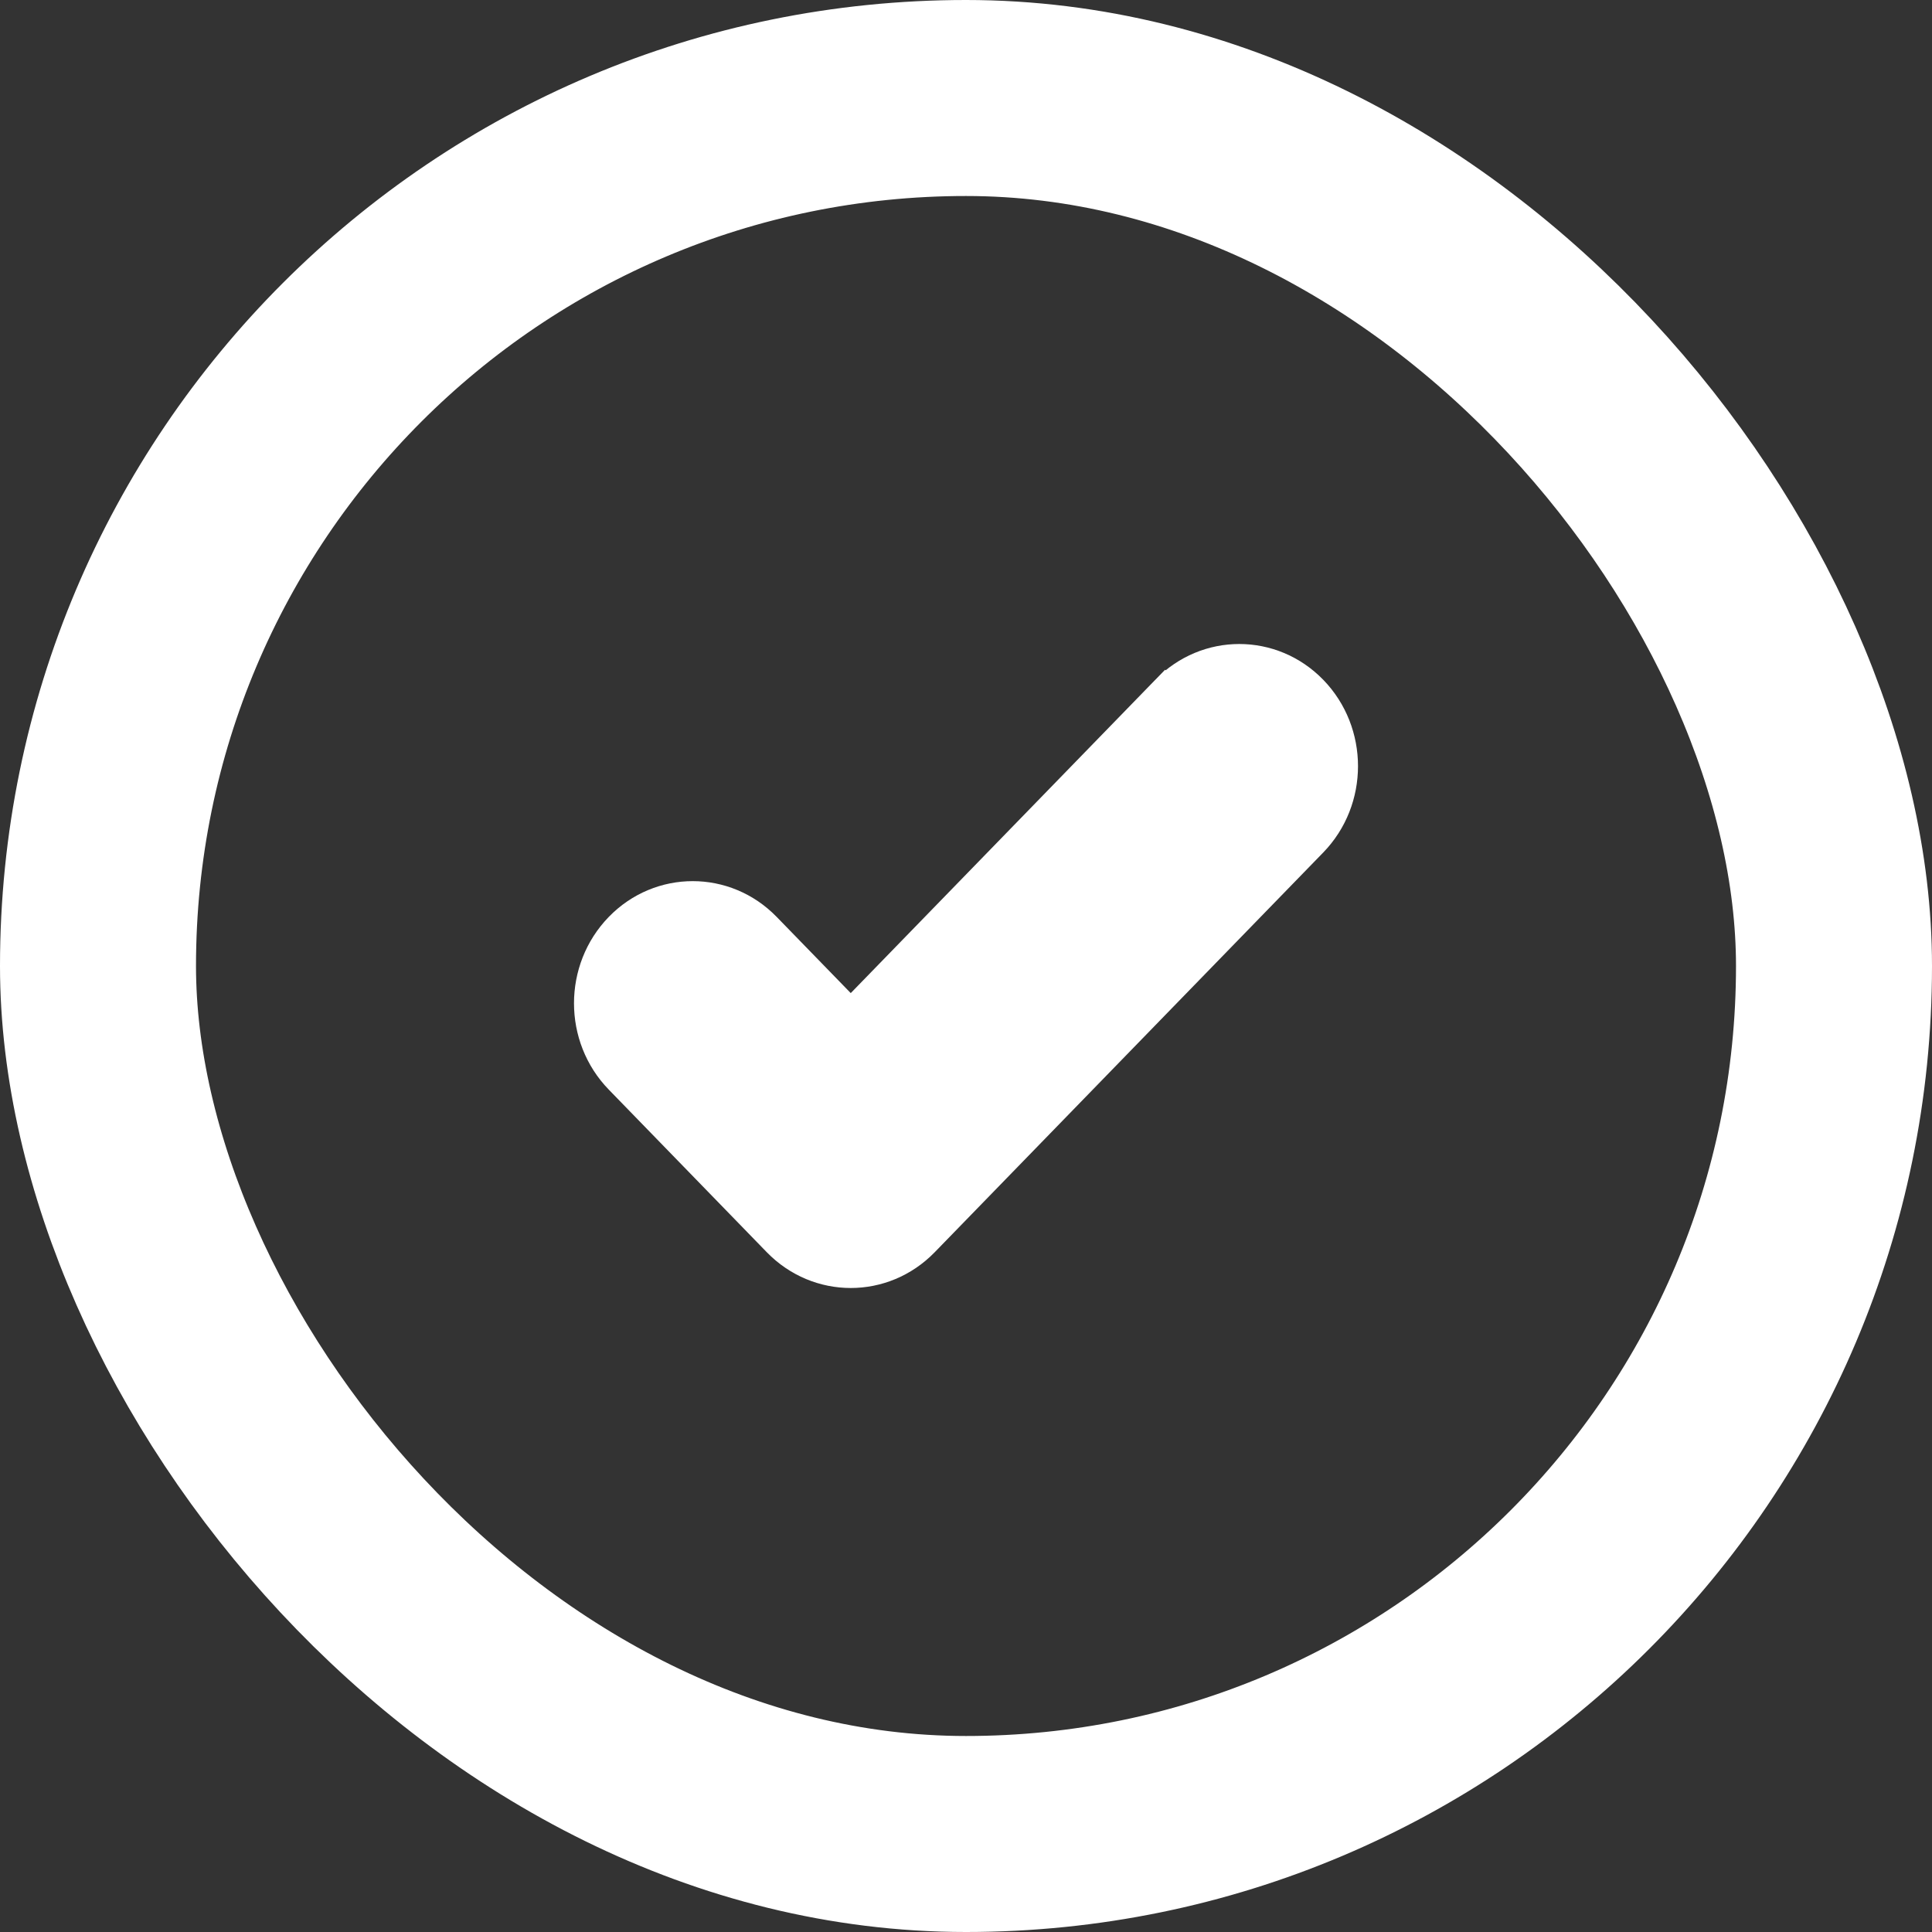 <svg width="69" height="69" viewBox="0 0 69 69" fill="none" xmlns="http://www.w3.org/2000/svg">
<rect x="0" y="0" width="69" height="69" fill="#333333" stroke="none"/>
<rect x="3.5" y="3.5" width="62" height="62" rx="31" stroke="white" stroke-width="7"/>
<path d="M27.38 33.095L27.38 33.095L30.026 35.817L30.384 36.186L30.742 35.817L41.62 24.626L41.262 24.278L41.62 24.626C43.08 23.125 45.44 23.125 46.9 24.626C48.367 26.136 48.367 28.589 46.9 30.098L33.024 44.374L33.024 44.374C32.292 45.126 31.337 45.5 30.384 45.5C29.431 45.5 28.476 45.126 27.744 44.374L22.101 38.567C20.633 37.058 20.633 34.605 22.101 33.095C23.56 31.594 25.92 31.594 27.38 33.095Z" fill="white" stroke="white"/>
</svg>
